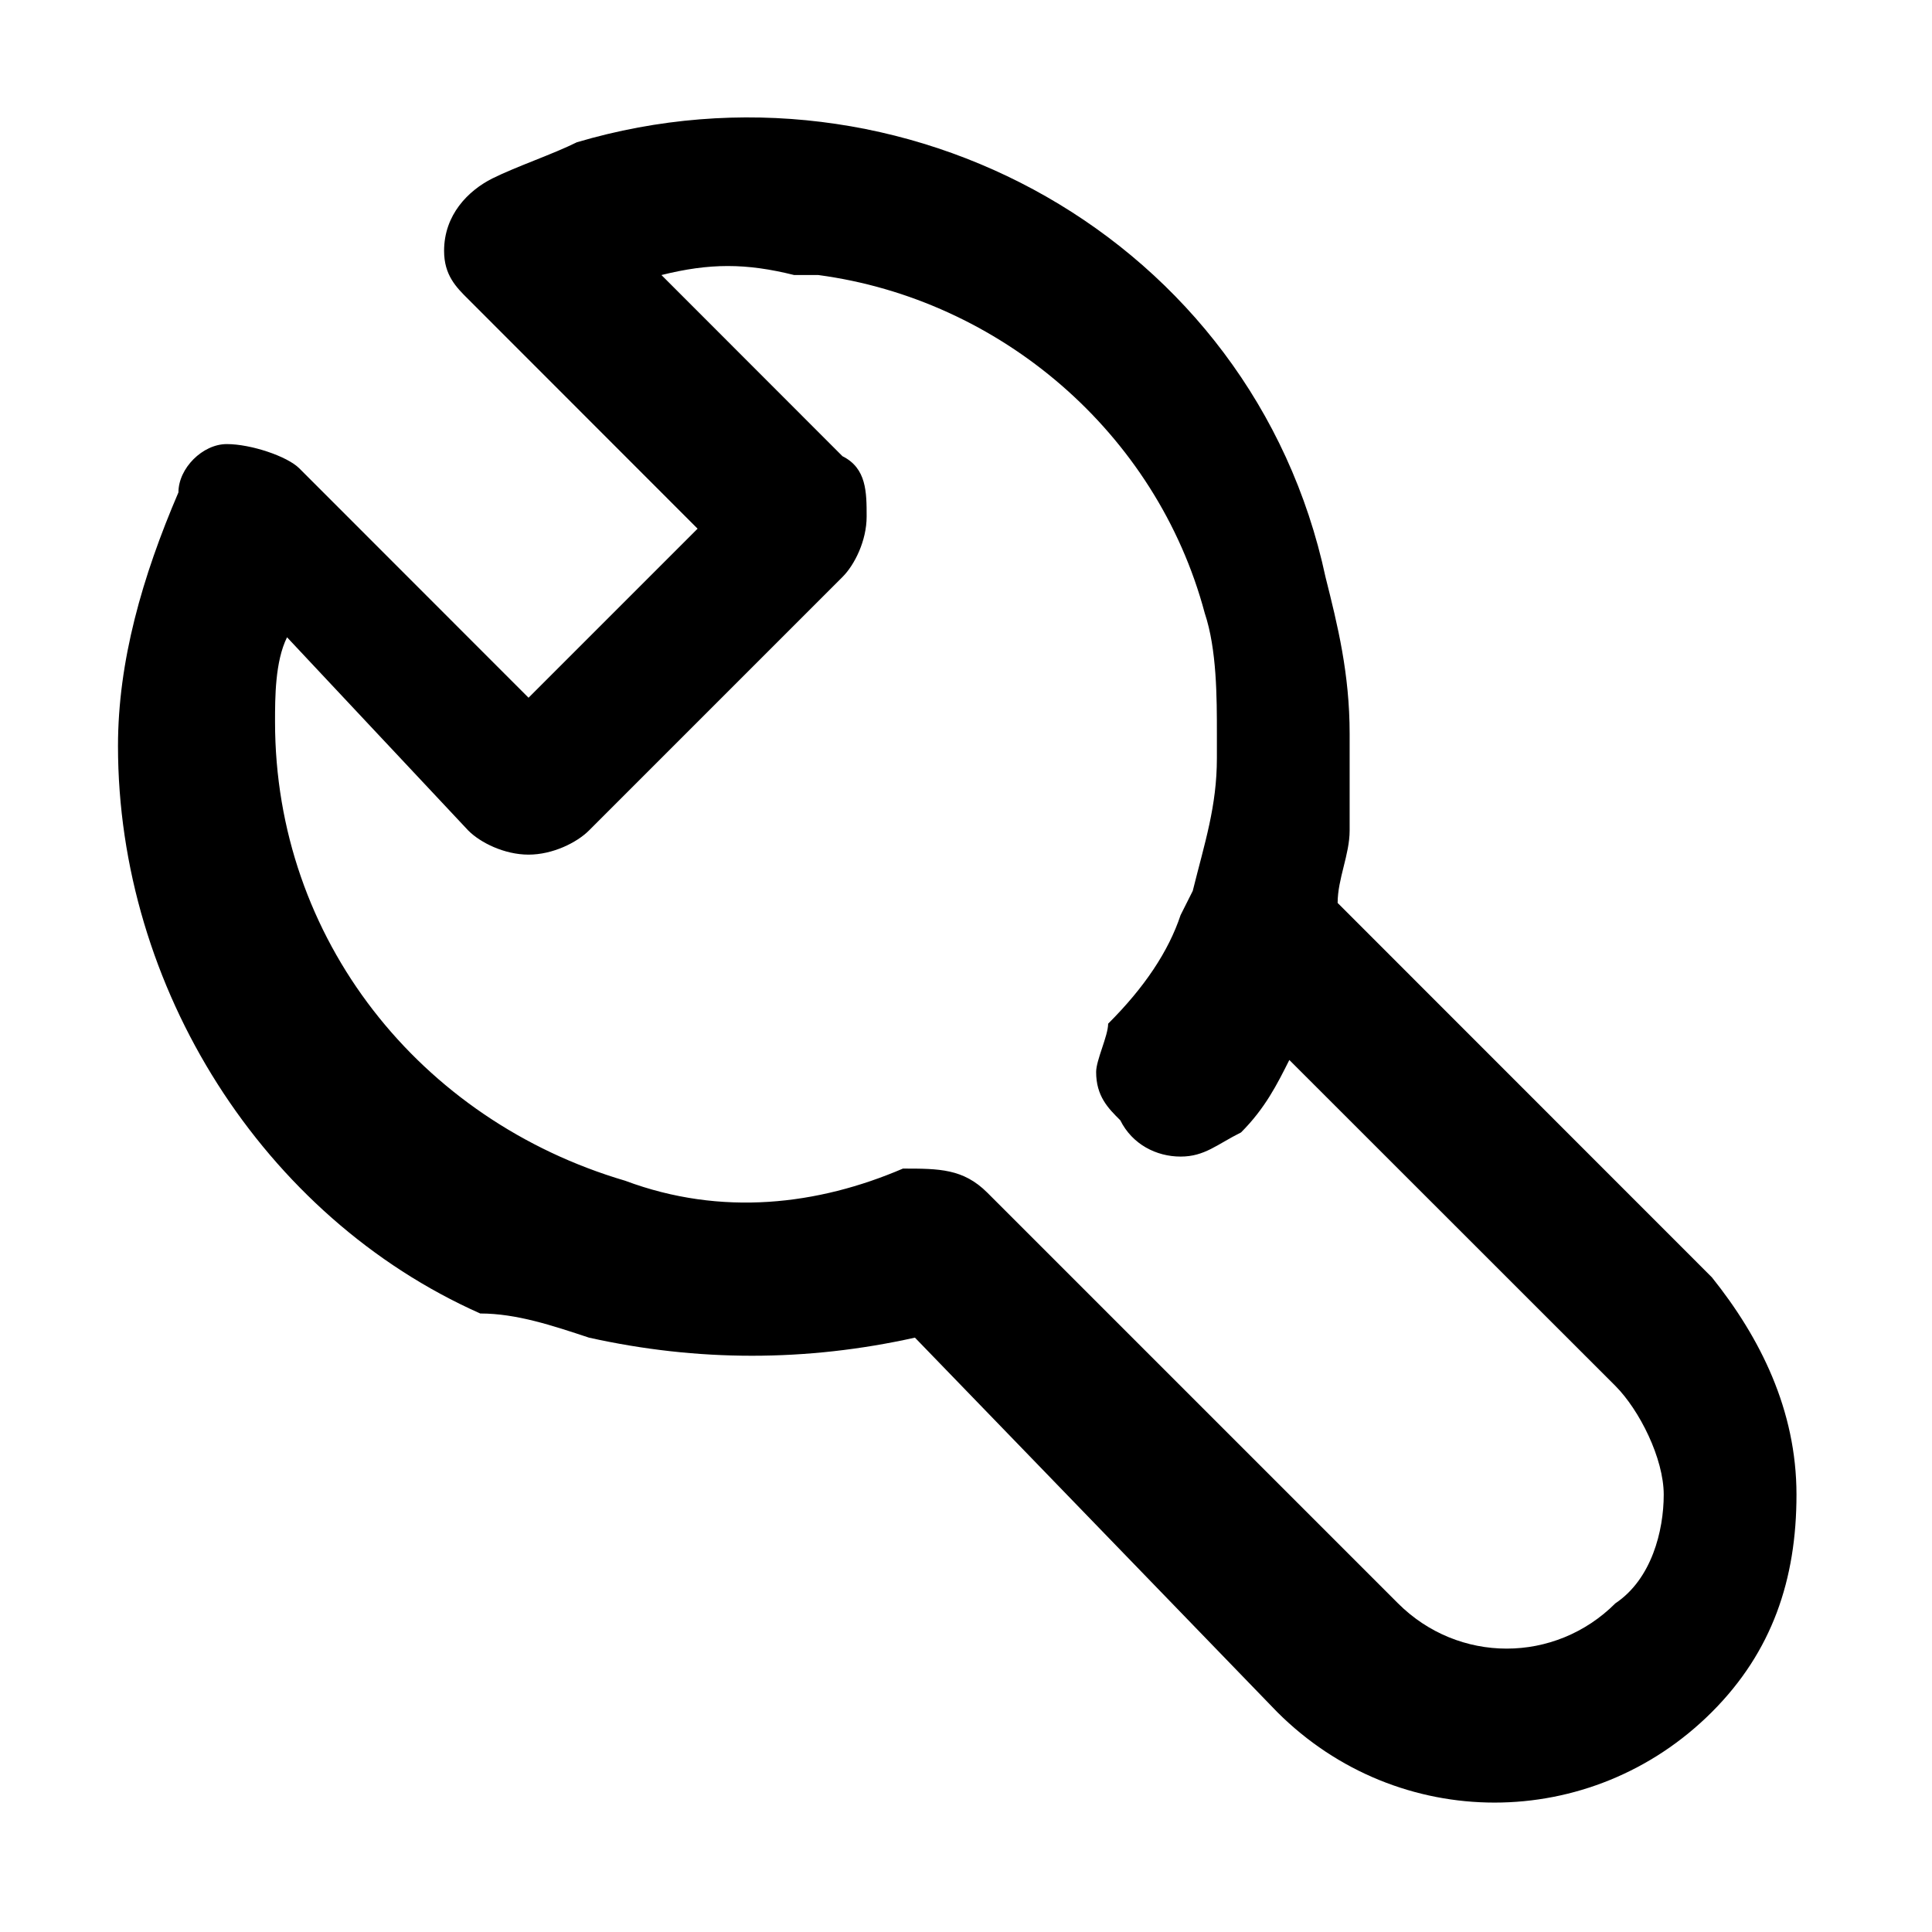 <svg width="14" height="14" viewBox="0 0 14 14" xmlns="http://www.w3.org/2000/svg">
<path d="M4.18 1.031C4.005 1.118 3.743 1.206 3.568 1.293C3.393 1.381 3.218 1.556 3.218 1.818C3.218 1.993 3.305 2.081 3.393 2.168L5.055 3.831L3.83 5.056L2.168 3.393C2.08 3.306 1.818 3.218 1.643 3.218C1.468 3.218 1.293 3.393 1.293 3.568C1.03 4.181 0.855 4.793 0.855 5.406C0.855 7.156 1.905 8.818 3.48 9.518C3.743 9.518 4.005 9.606 4.268 9.693C5.055 9.868 5.843 9.868 6.63 9.693L9.255 12.406C10.13 13.281 11.53 13.281 12.405 12.406C12.843 11.968 13.018 11.443 13.018 10.831C13.018 10.218 12.755 9.693 12.405 9.256L9.693 6.543C9.693 6.368 9.78 6.193 9.78 6.018V5.931C9.78 5.756 9.78 5.668 9.78 5.493V5.318C9.78 4.881 9.693 4.531 9.605 4.181C9.08 1.731 6.543 0.331 4.18 1.031ZM7.943 7.768C7.943 7.943 8.03 8.031 8.118 8.118C8.205 8.293 8.38 8.381 8.555 8.381C8.73 8.381 8.818 8.293 8.993 8.206C9.168 8.031 9.255 7.856 9.343 7.681L11.706 10.043C11.88 10.218 12.056 10.568 12.056 10.831C12.056 11.093 11.968 11.443 11.706 11.618C11.268 12.056 10.568 12.056 10.13 11.618L7.155 8.643C6.98 8.468 6.805 8.468 6.543 8.468C5.93 8.731 5.23 8.818 4.53 8.556C3.043 8.118 1.993 6.806 1.993 5.231C1.993 5.056 1.993 4.793 2.08 4.618L3.393 6.018C3.48 6.106 3.655 6.193 3.83 6.193C4.005 6.193 4.18 6.106 4.268 6.018L6.105 4.181C6.193 4.093 6.28 3.918 6.28 3.743C6.28 3.568 6.28 3.393 6.105 3.306L4.793 1.993C5.143 1.906 5.405 1.906 5.755 1.993H5.93C7.243 2.168 8.38 3.131 8.73 4.443C8.818 4.706 8.818 5.056 8.818 5.318V5.493C8.818 5.843 8.73 6.106 8.643 6.456L8.555 6.631C8.468 6.893 8.293 7.156 8.03 7.418C8.03 7.506 7.943 7.681 7.943 7.768Z"/>
</svg>
